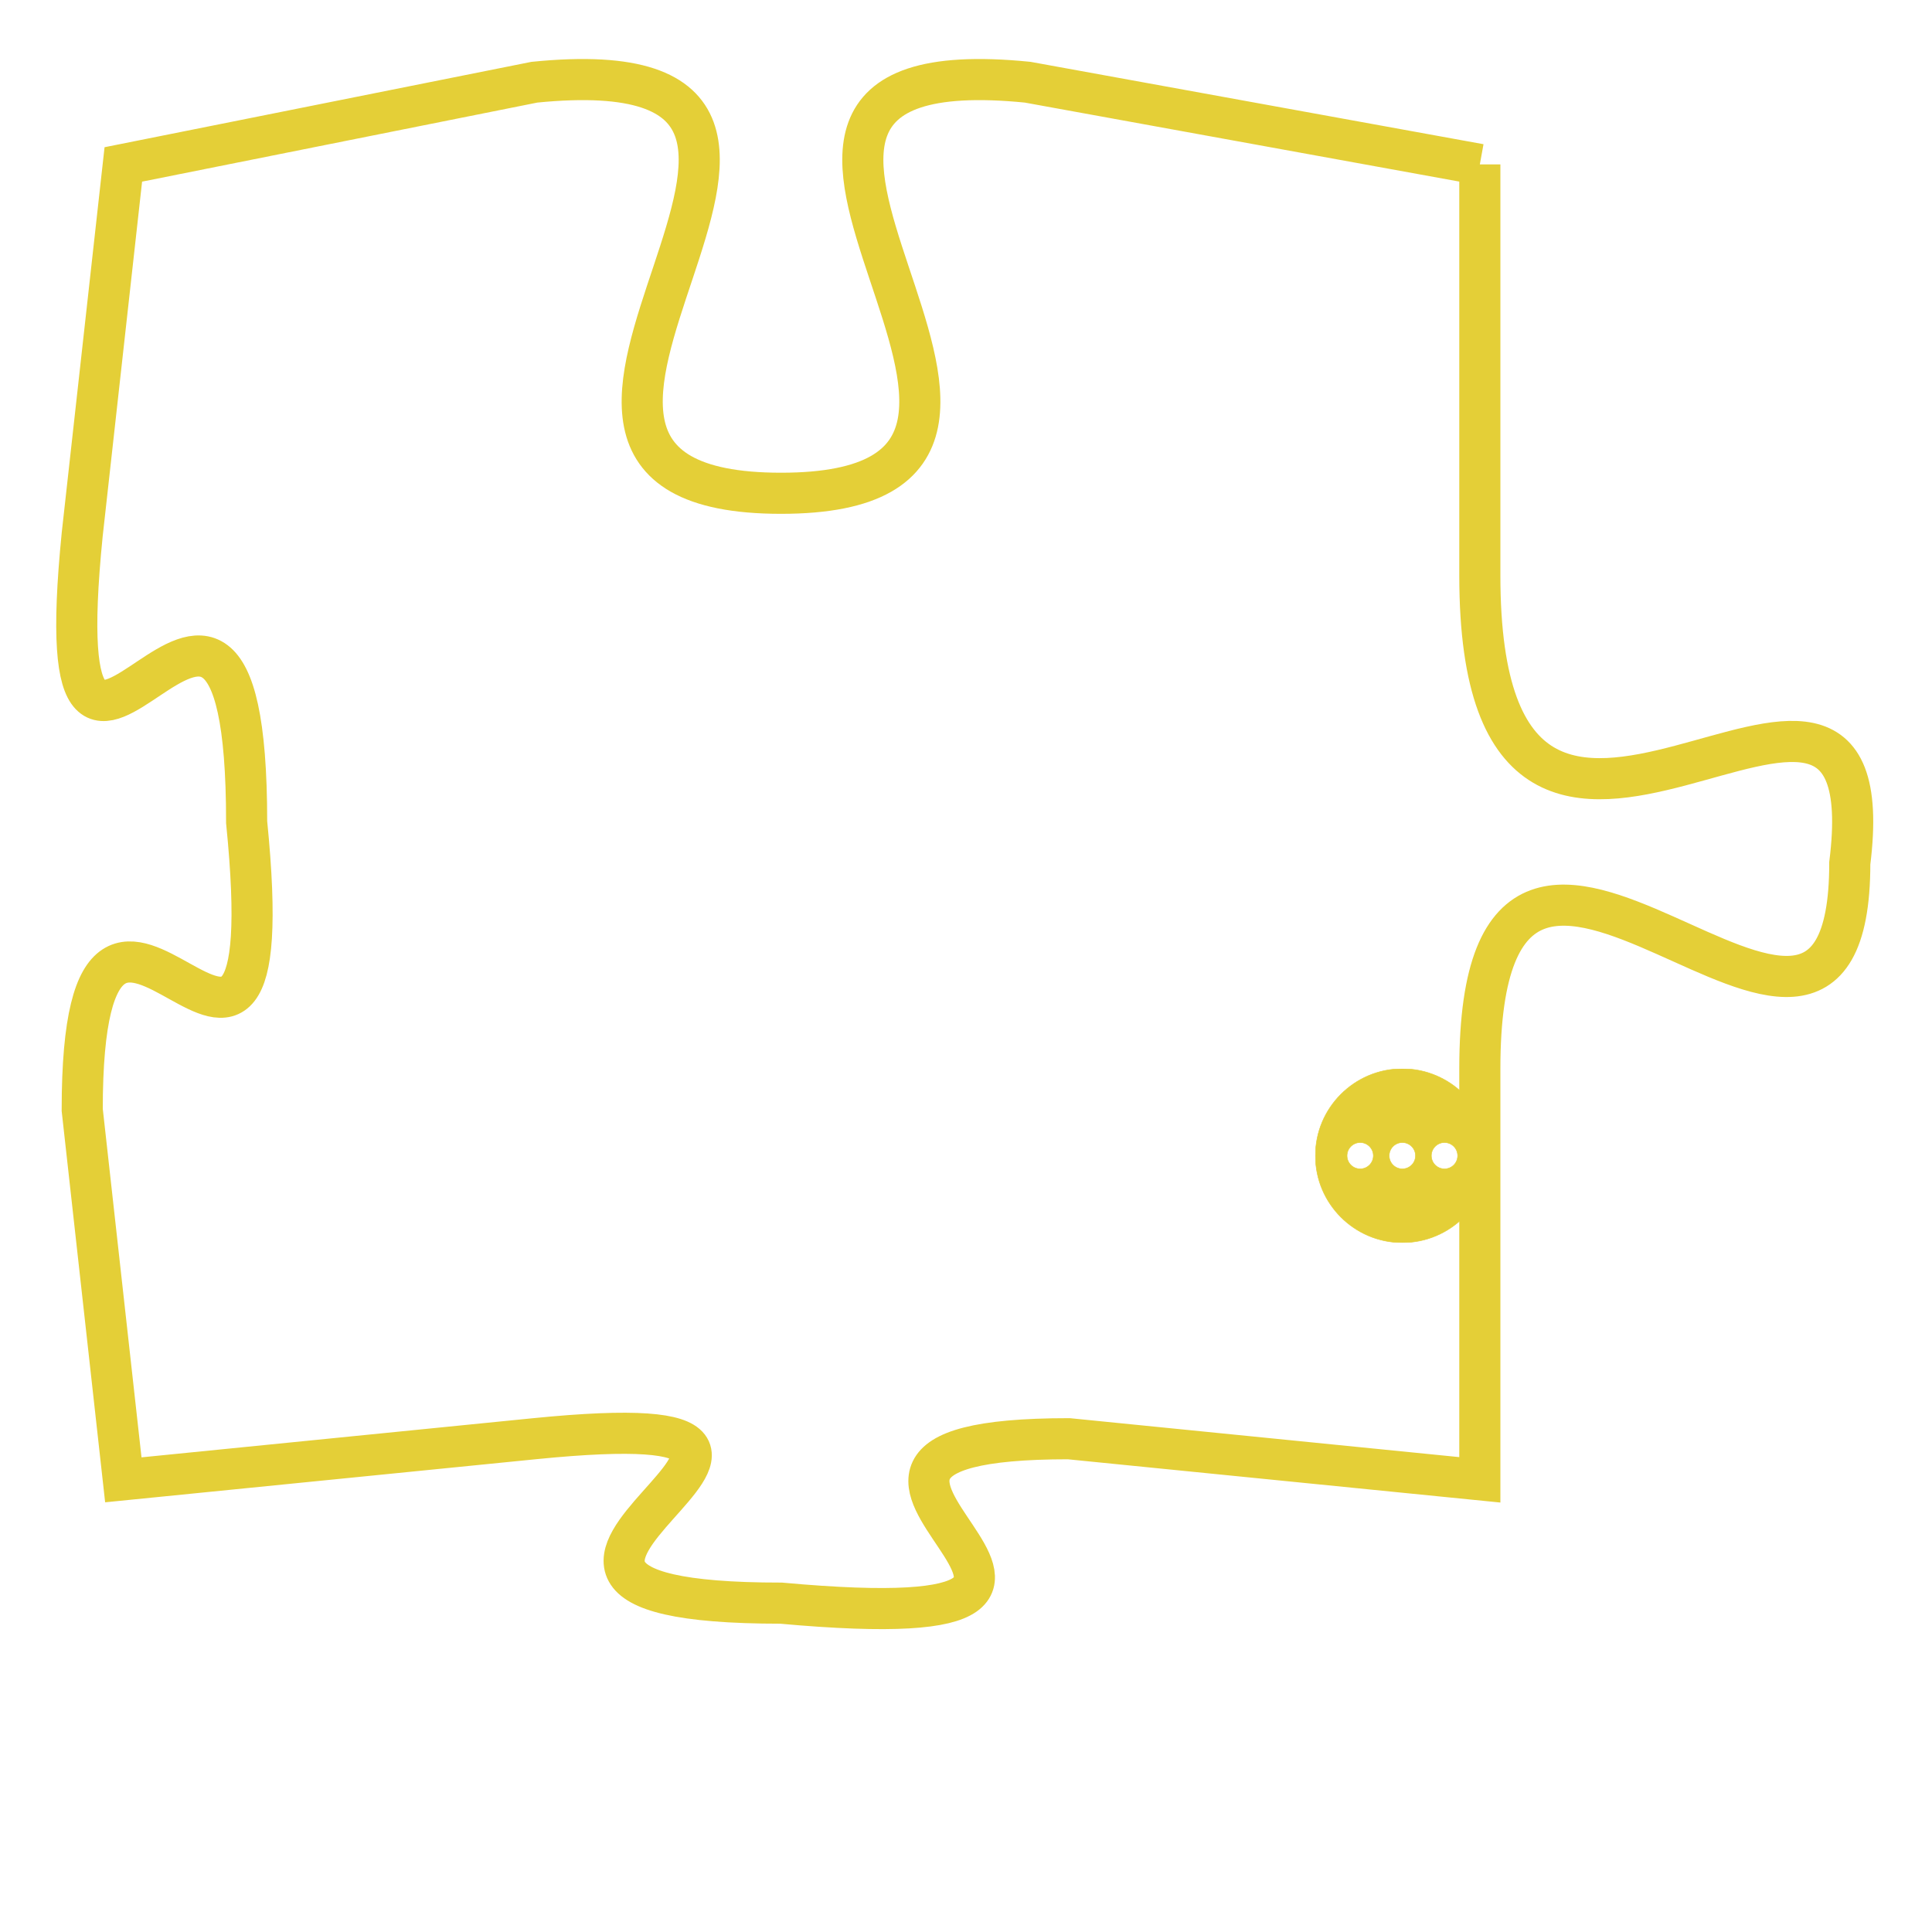 <svg version="1.1" xmlns="http://www.w3.org/2000/svg" xmlns:xlink="http://www.w3.org/1999/xlink" fill="transparent" x="0" y="0" width="350" height="350" preserveAspectRatio="xMinYMin slice"><style type="text/css">.links{fill:transparent;stroke: #E4CF37;}.links:hover{fill:#63D272; opacity:0.4;}</style><defs><g id="allt"><path id="t8782" d="M2409,2144 L2398,2142 C2388,2141 2401,2152 2392,2152 C2383,2152 2396,2141 2386,2142 L2376,2144 2376,2144 L2375,2153 C2374,2163 2379,2150 2379,2160 C2380,2170 2375,2158 2375,2167 L2376,2176 2376,2176 L2386,2175 C2396,2174 2382,2179 2392,2179 C2403,2180 2390,2175 2399,2175 L2409,2176 2409,2176 L2409,2166 C2409,2156 2418,2169 2418,2161 C2419,2153 2409,2165 2409,2154 L2409,2144"/></g><clipPath id="c" clipRule="evenodd" fill="transparent"><use href="#t8782"/></clipPath></defs><svg viewBox="2373 2140 47 41" preserveAspectRatio="xMinYMin meet"><svg width="4380" height="2430"><g><image crossorigin="anonymous" x="0" y="0" href="https://nftpuzzle.license-token.com/assets/completepuzzle.svg" width="100%" height="100%" /><g class="links"><use href="#t8782"/></g></g></svg><svg x="2405" y="2166" height="9%" width="9%" viewBox="0 0 330 330"><g><a xlink:href="https://nftpuzzle.license-token.com/" class="links"><title>See the most innovative NFT based token software licensing project</title><path fill="#E4CF37" id="more" d="M165,0C74.019,0,0,74.019,0,165s74.019,165,165,165s165-74.019,165-165S255.981,0,165,0z M85,190 c-13.785,0-25-11.215-25-25s11.215-25,25-25s25,11.215,25,25S98.785,190,85,190z M165,190c-13.785,0-25-11.215-25-25 s11.215-25,25-25s25,11.215,25,25S178.785,190,165,190z M245,190c-13.785,0-25-11.215-25-25s11.215-25,25-25 c13.785,0,25,11.215,25,25S258.785,190,245,190z"></path></a></g></svg></svg></svg>